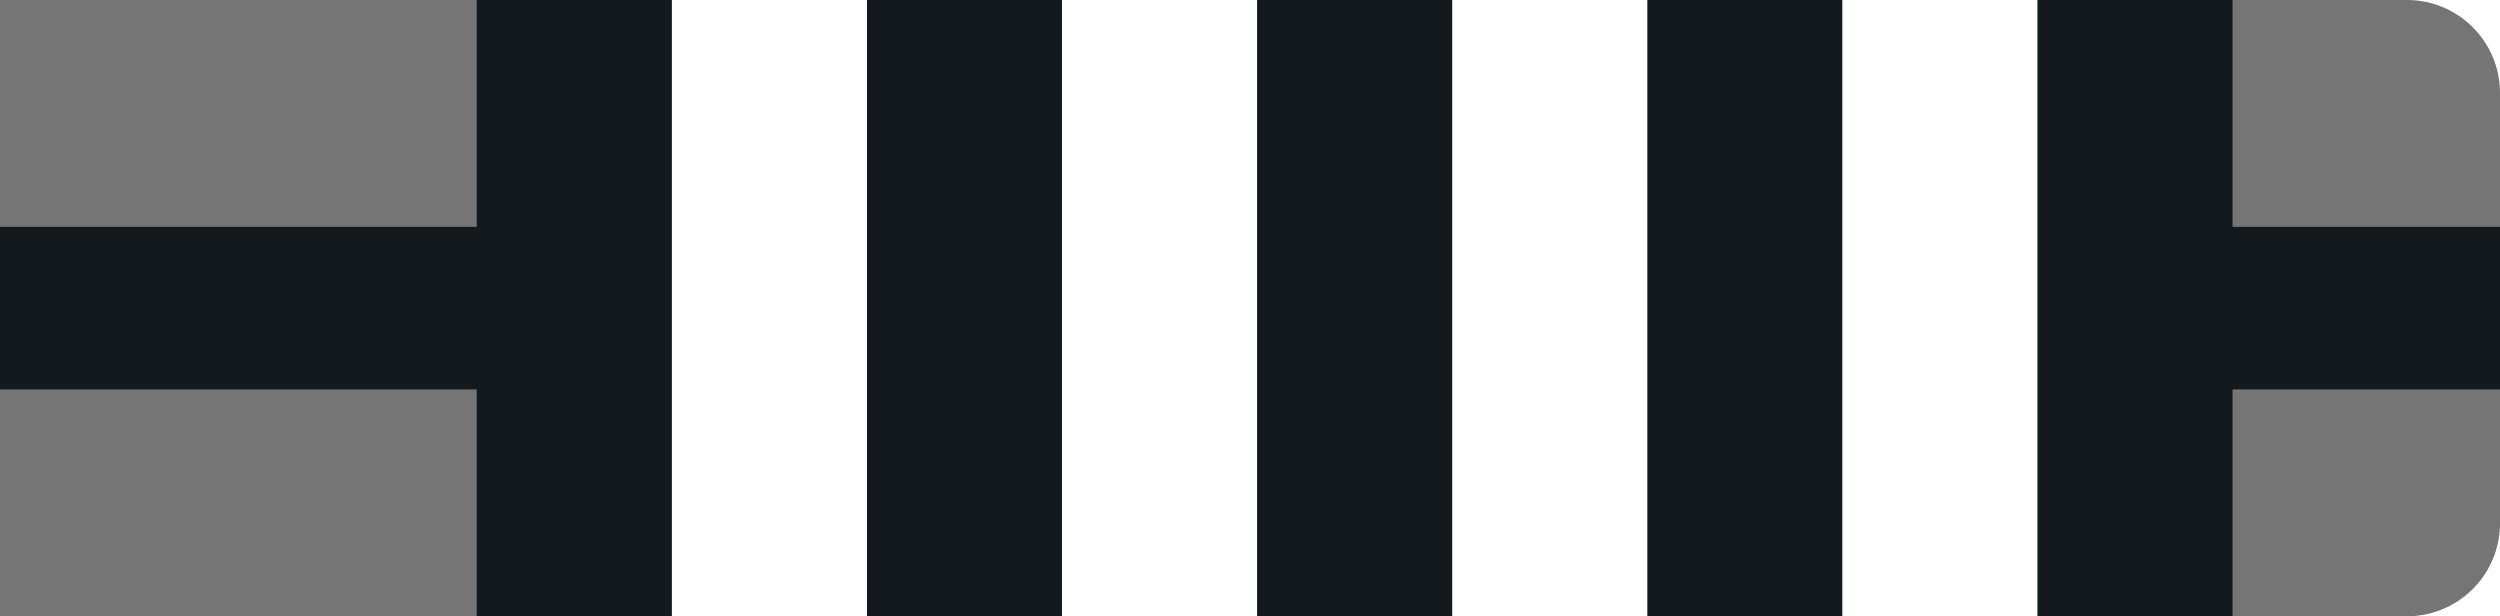 <svg id="Layer_1" data-name="Layer 1" xmlns="http://www.w3.org/2000/svg" viewBox="0 0 215 53"><defs><style>.cls-gb4w-1{fill:#757575 !important;}.cls-gb4w-2{fill:#14191d !important;}.cls-gb4w-3{fill:#fff !important;}</style></defs><g id="Group_239" data-name="Group 239"><path id="Rectangle_26" data-name="Rectangle 26" class="cls-gb4w-1" d="M0,0H207a8,8,0,0,1,8,8V45a8,8,0,0,1-8,8H0V0Z"/><rect id="Rectangle_27" data-name="Rectangle 27" class="cls-gb4w-2" y="19.51" width="215" height="13.98"/><rect id="Rectangle_27-2" data-name="Rectangle 27" class="cls-gb4w-2" x="41" width="151" height="53"/></g><g id="Layer_2" data-name="Layer 2"><rect id="_1" data-name="1" class="cls-gb4w-3" x="158.44" width="16.78" height="53"/><rect id="_2" data-name="2" class="cls-gb4w-3" x="124.89" width="16.78" height="53"/><rect id="_3" data-name="3" class="cls-gb4w-3" x="91.33" width="16.78" height="53"/><rect id="_4" data-name="4" class="cls-gb4w-3" x="57.78" width="16.78" height="53"/></g></svg>
